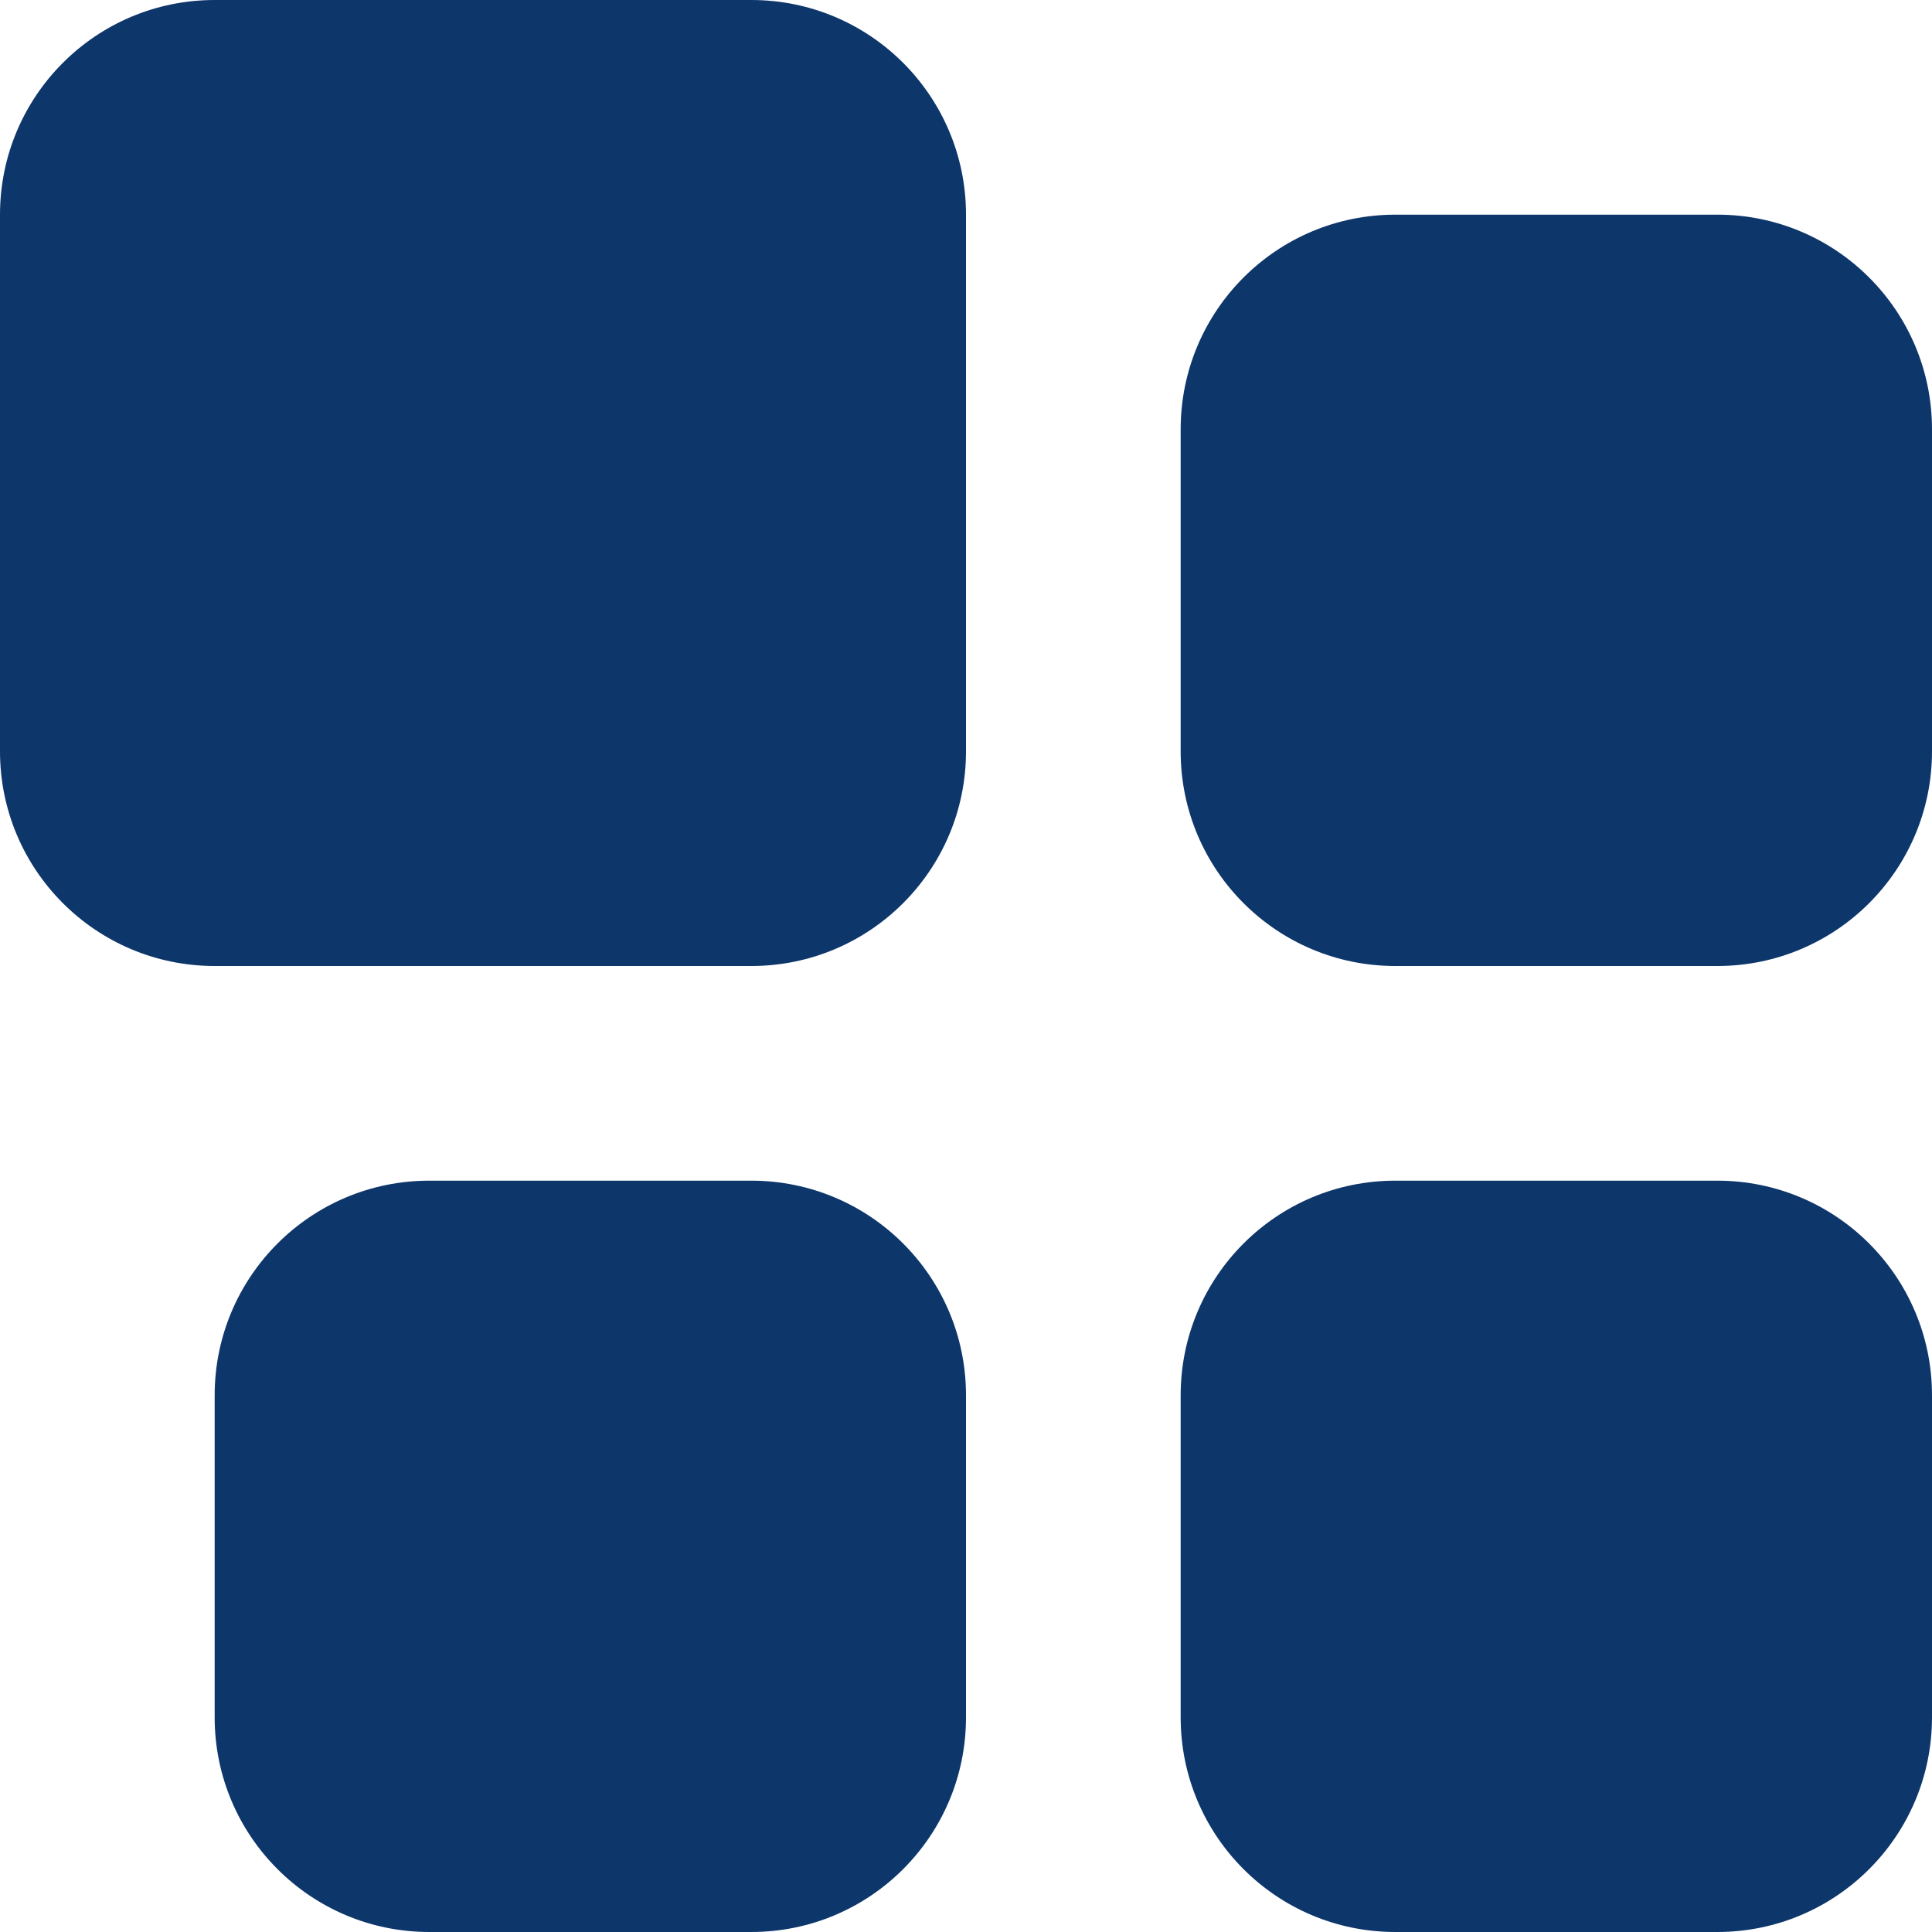 <svg width="18" height="18" viewBox="0 0 18 18" fill="none" xmlns="http://www.w3.org/2000/svg">
<path d="M11 4C11 2.895 11.895 2 13 2H16C17.105 2 18 2.895 18 4V7C18 8.105 17.105 9 16 9H13C11.895 9 11 8.105 11 7V4Z" fill="#0D366B"/>
<path d="M11 13C11 11.895 11.895 11 13 11H16C17.105 11 18 11.895 18 13V16C18 17.105 17.105 18 16 18H13C11.895 18 11 17.105 11 16V13Z" fill="#0D366B"/>
<path d="M2 13C2 11.895 2.895 11 4 11H7C8.105 11 9 11.895 9 13V16C9 17.105 8.105 18 7 18H4C2.895 18 2 17.105 2 16V13Z" fill="#0D366B"/>
<path d="M0 2C0 0.895 0.895 0 2 0H7C8.105 0 9 0.895 9 2V7C9 8.105 8.105 9 7 9H2C0.895 9 0 8.105 0 7V2Z" fill="#0D366B"/>
</svg>
